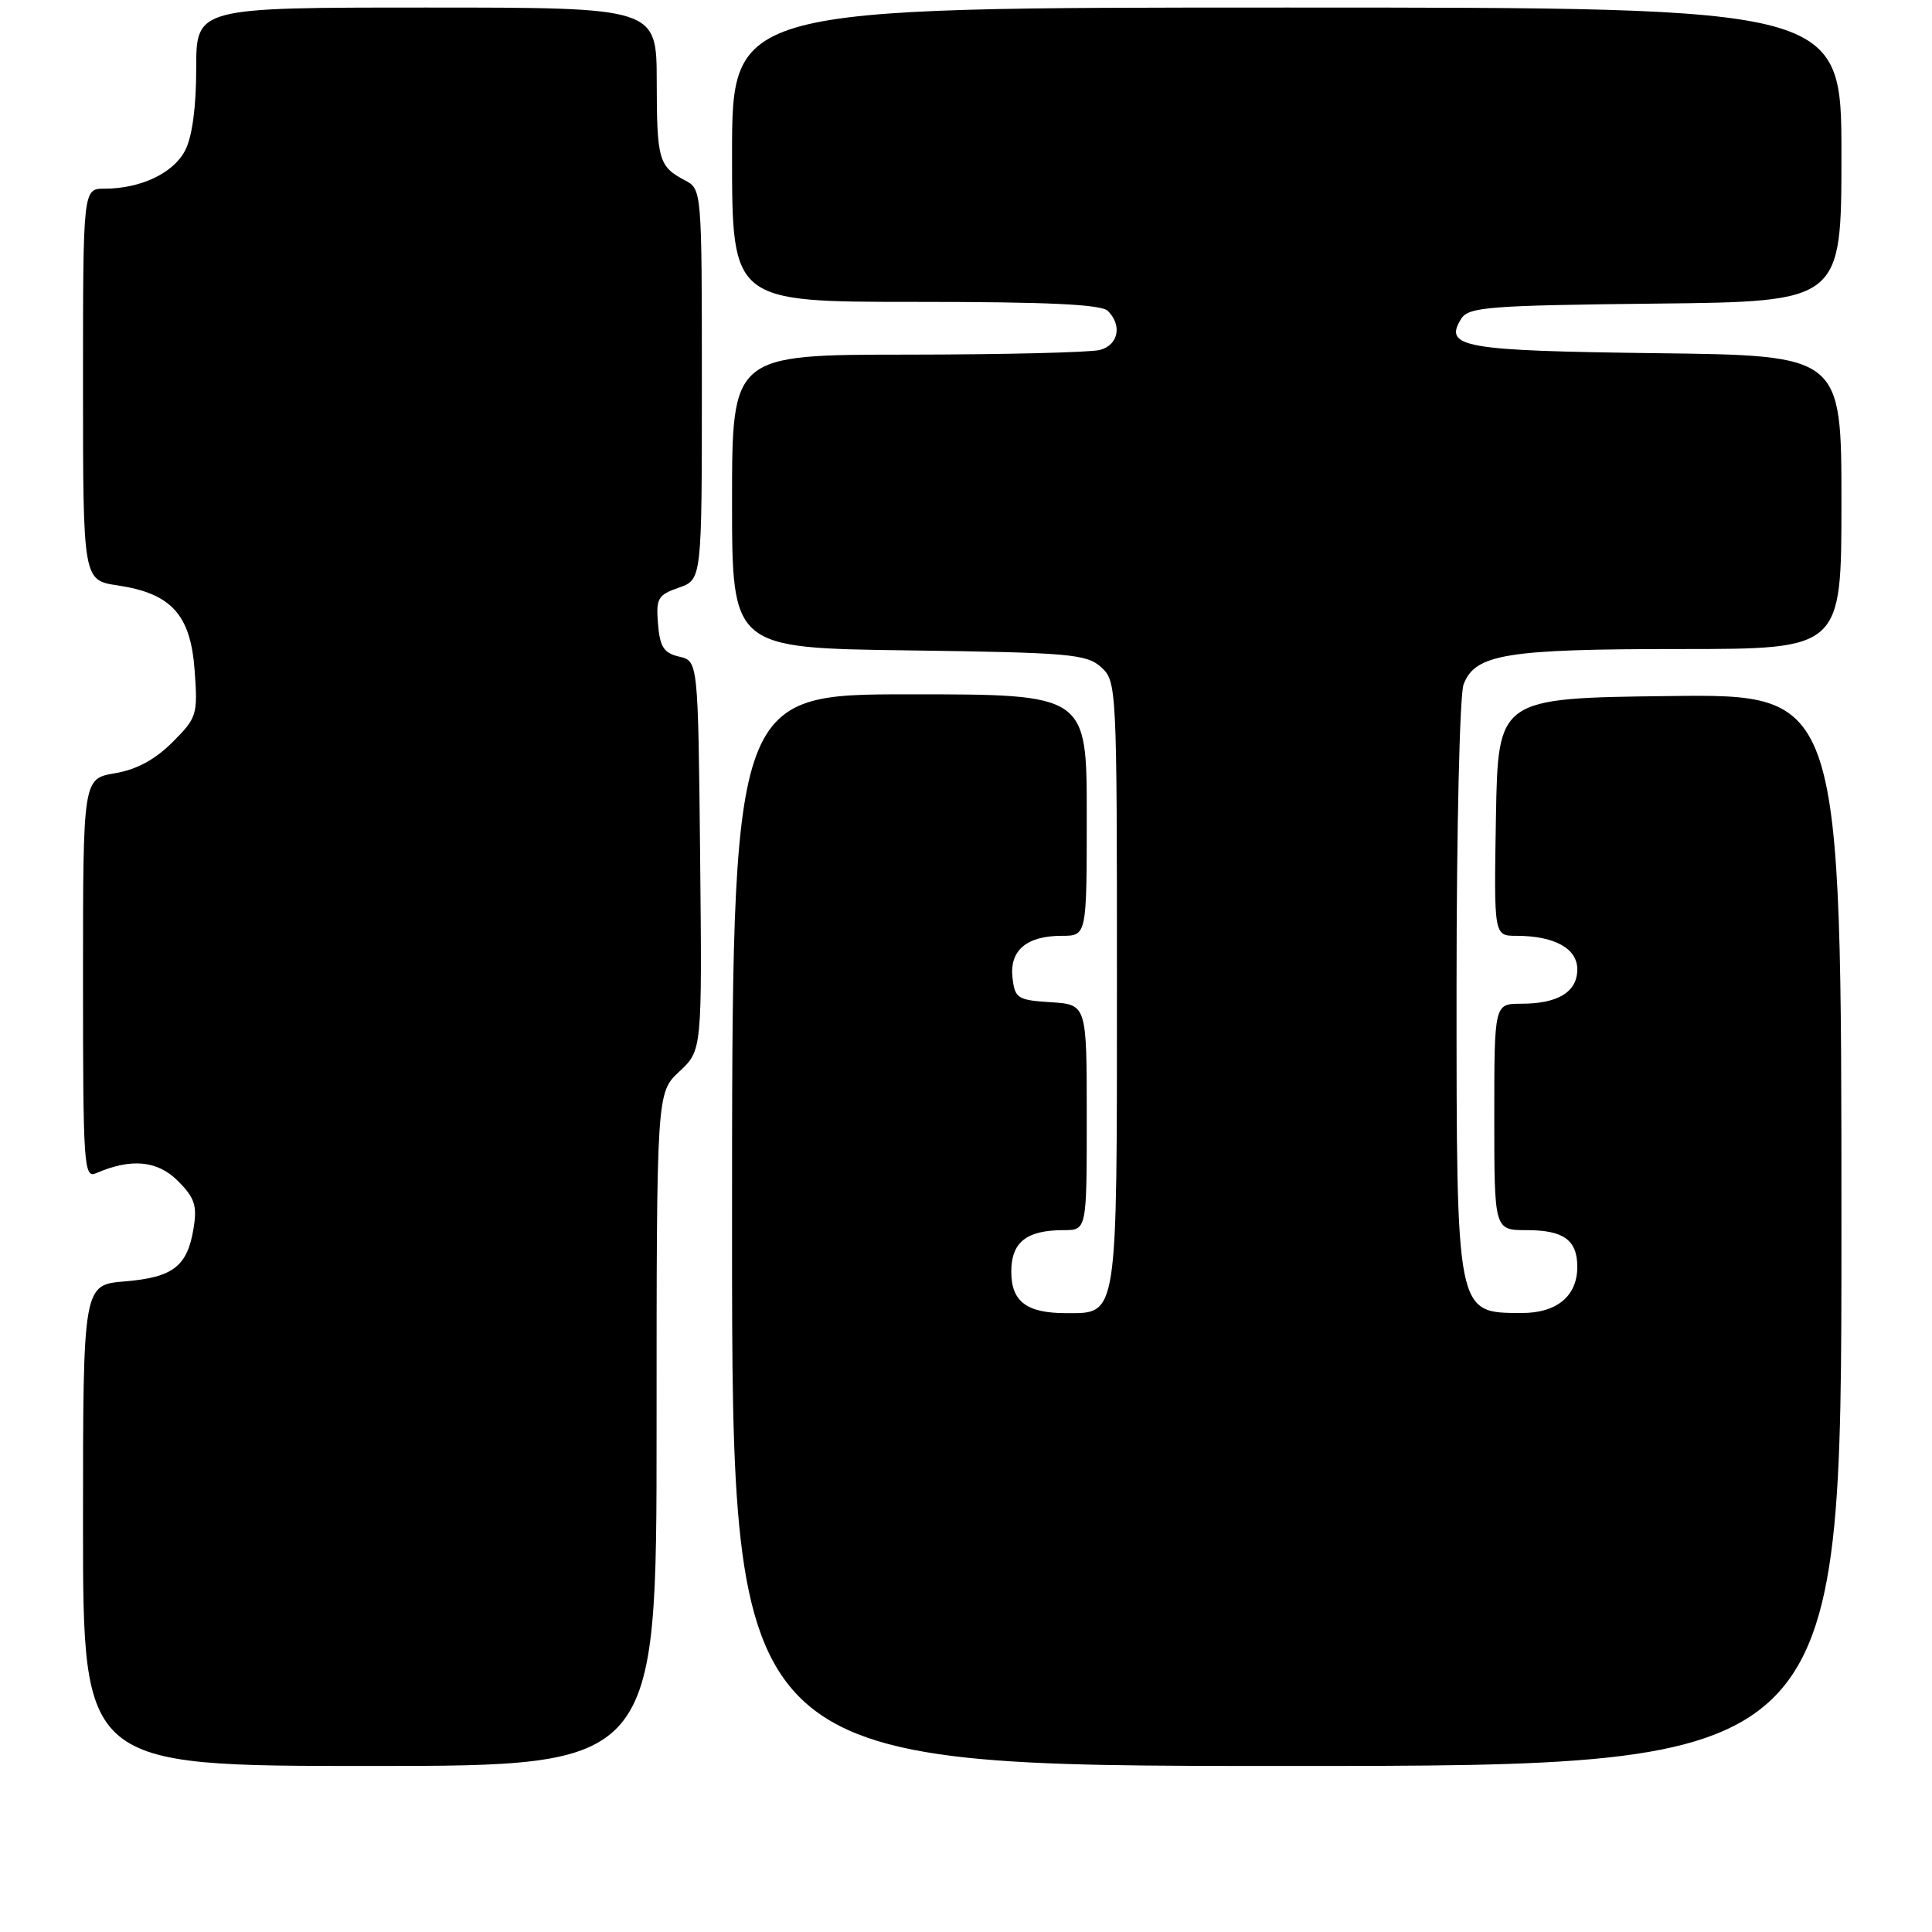 <?xml version="1.0" encoding="UTF-8" standalone="no"?>
<!DOCTYPE svg PUBLIC "-//W3C//DTD SVG 1.1//EN" "http://www.w3.org/Graphics/SVG/1.1/DTD/svg11.dtd" >
<svg xmlns="http://www.w3.org/2000/svg" xmlns:xlink="http://www.w3.org/1999/xlink" version="1.1" viewBox="0 0 256 256">
 <g >
 <path fill="currentColor"
d=" M 87.00 189.40 C 87.00 144.80 87.00 144.80 90.02 141.98 C 93.03 139.17 93.03 139.17 92.77 113.38 C 92.50 87.59 92.50 87.59 90.00 87.01 C 87.96 86.53 87.44 85.73 87.19 82.68 C 86.91 79.29 87.16 78.84 89.94 77.87 C 93.00 76.80 93.00 76.80 93.00 50.94 C 93.00 25.13 92.99 25.07 90.75 23.89 C 87.28 22.06 87.03 21.18 87.02 10.75 C 87.00 1.00 87.00 1.00 56.50 1.00 C 26.00 1.00 26.00 1.00 26.00 9.05 C 26.00 14.18 25.47 18.13 24.53 19.94 C 22.98 22.94 18.64 25.00 13.85 25.00 C 11.00 25.00 11.00 25.00 11.00 50.94 C 11.00 76.88 11.00 76.88 15.59 77.57 C 22.71 78.63 25.26 81.45 25.79 88.83 C 26.22 94.72 26.10 95.10 22.84 98.36 C 20.55 100.65 18.09 101.98 15.23 102.46 C 11.00 103.18 11.00 103.18 11.00 129.69 C 11.00 154.57 11.11 156.17 12.75 155.45 C 17.39 153.44 20.86 153.77 23.56 156.47 C 25.80 158.71 26.14 159.74 25.65 162.75 C 24.83 167.80 22.94 169.26 16.55 169.79 C 11.00 170.25 11.00 170.25 11.00 202.12 C 11.00 234.00 11.00 234.00 49.00 234.00 C 87.00 234.00 87.00 234.00 87.00 189.40 Z  M 244.00 162.98 C 244.00 91.96 244.00 91.96 221.25 92.23 C 198.50 92.50 198.50 92.50 198.22 108.25 C 197.95 124.00 197.95 124.00 200.91 124.00 C 205.97 124.00 209.00 125.67 209.00 128.44 C 209.00 131.44 206.45 133.00 201.57 133.00 C 198.00 133.00 198.00 133.00 198.00 148.00 C 198.00 163.00 198.00 163.00 202.30 163.00 C 207.19 163.00 209.00 164.31 209.00 167.87 C 209.00 171.75 206.27 174.00 201.60 173.98 C 192.92 173.95 193.00 174.37 193.00 130.63 C 193.00 109.97 193.42 92.03 193.93 90.69 C 195.46 86.67 199.56 86.00 222.65 86.00 C 244.00 86.00 244.00 86.00 244.00 66.55 C 244.00 47.10 244.00 47.10 219.55 46.80 C 193.83 46.48 191.23 46.03 193.63 42.22 C 194.60 40.68 197.30 40.47 219.36 40.23 C 244.00 39.97 244.00 39.97 244.00 20.48 C 244.00 1.00 244.00 1.00 170.50 1.00 C 97.00 1.00 97.00 1.00 97.00 20.50 C 97.00 40.00 97.00 40.00 121.30 40.00 C 138.87 40.00 145.93 40.33 146.80 41.20 C 148.72 43.12 148.19 45.72 145.75 46.37 C 144.51 46.70 133.04 46.98 120.25 46.99 C 97.00 47.00 97.00 47.00 97.00 66.43 C 97.00 85.87 97.00 85.87 120.40 86.18 C 141.74 86.47 143.98 86.67 145.90 88.40 C 147.97 90.28 148.00 90.93 148.00 130.33 C 148.00 174.96 148.15 174.00 141.28 174.00 C 136.03 174.00 134.00 172.47 134.00 168.50 C 134.00 164.60 136.02 163.00 140.93 163.00 C 144.00 163.00 144.00 163.00 144.00 148.05 C 144.00 133.11 144.00 133.11 139.25 132.80 C 134.82 132.52 134.48 132.30 134.16 129.55 C 133.75 125.94 136.03 124.00 140.69 124.00 C 144.00 124.00 144.00 124.00 144.00 108.00 C 144.00 92.00 144.00 92.00 120.50 92.00 C 97.00 92.00 97.00 92.00 97.00 163.00 C 97.00 234.00 97.00 234.00 170.50 234.00 C 244.00 234.00 244.00 234.00 244.00 162.98 Z "/>
</g>
</svg>